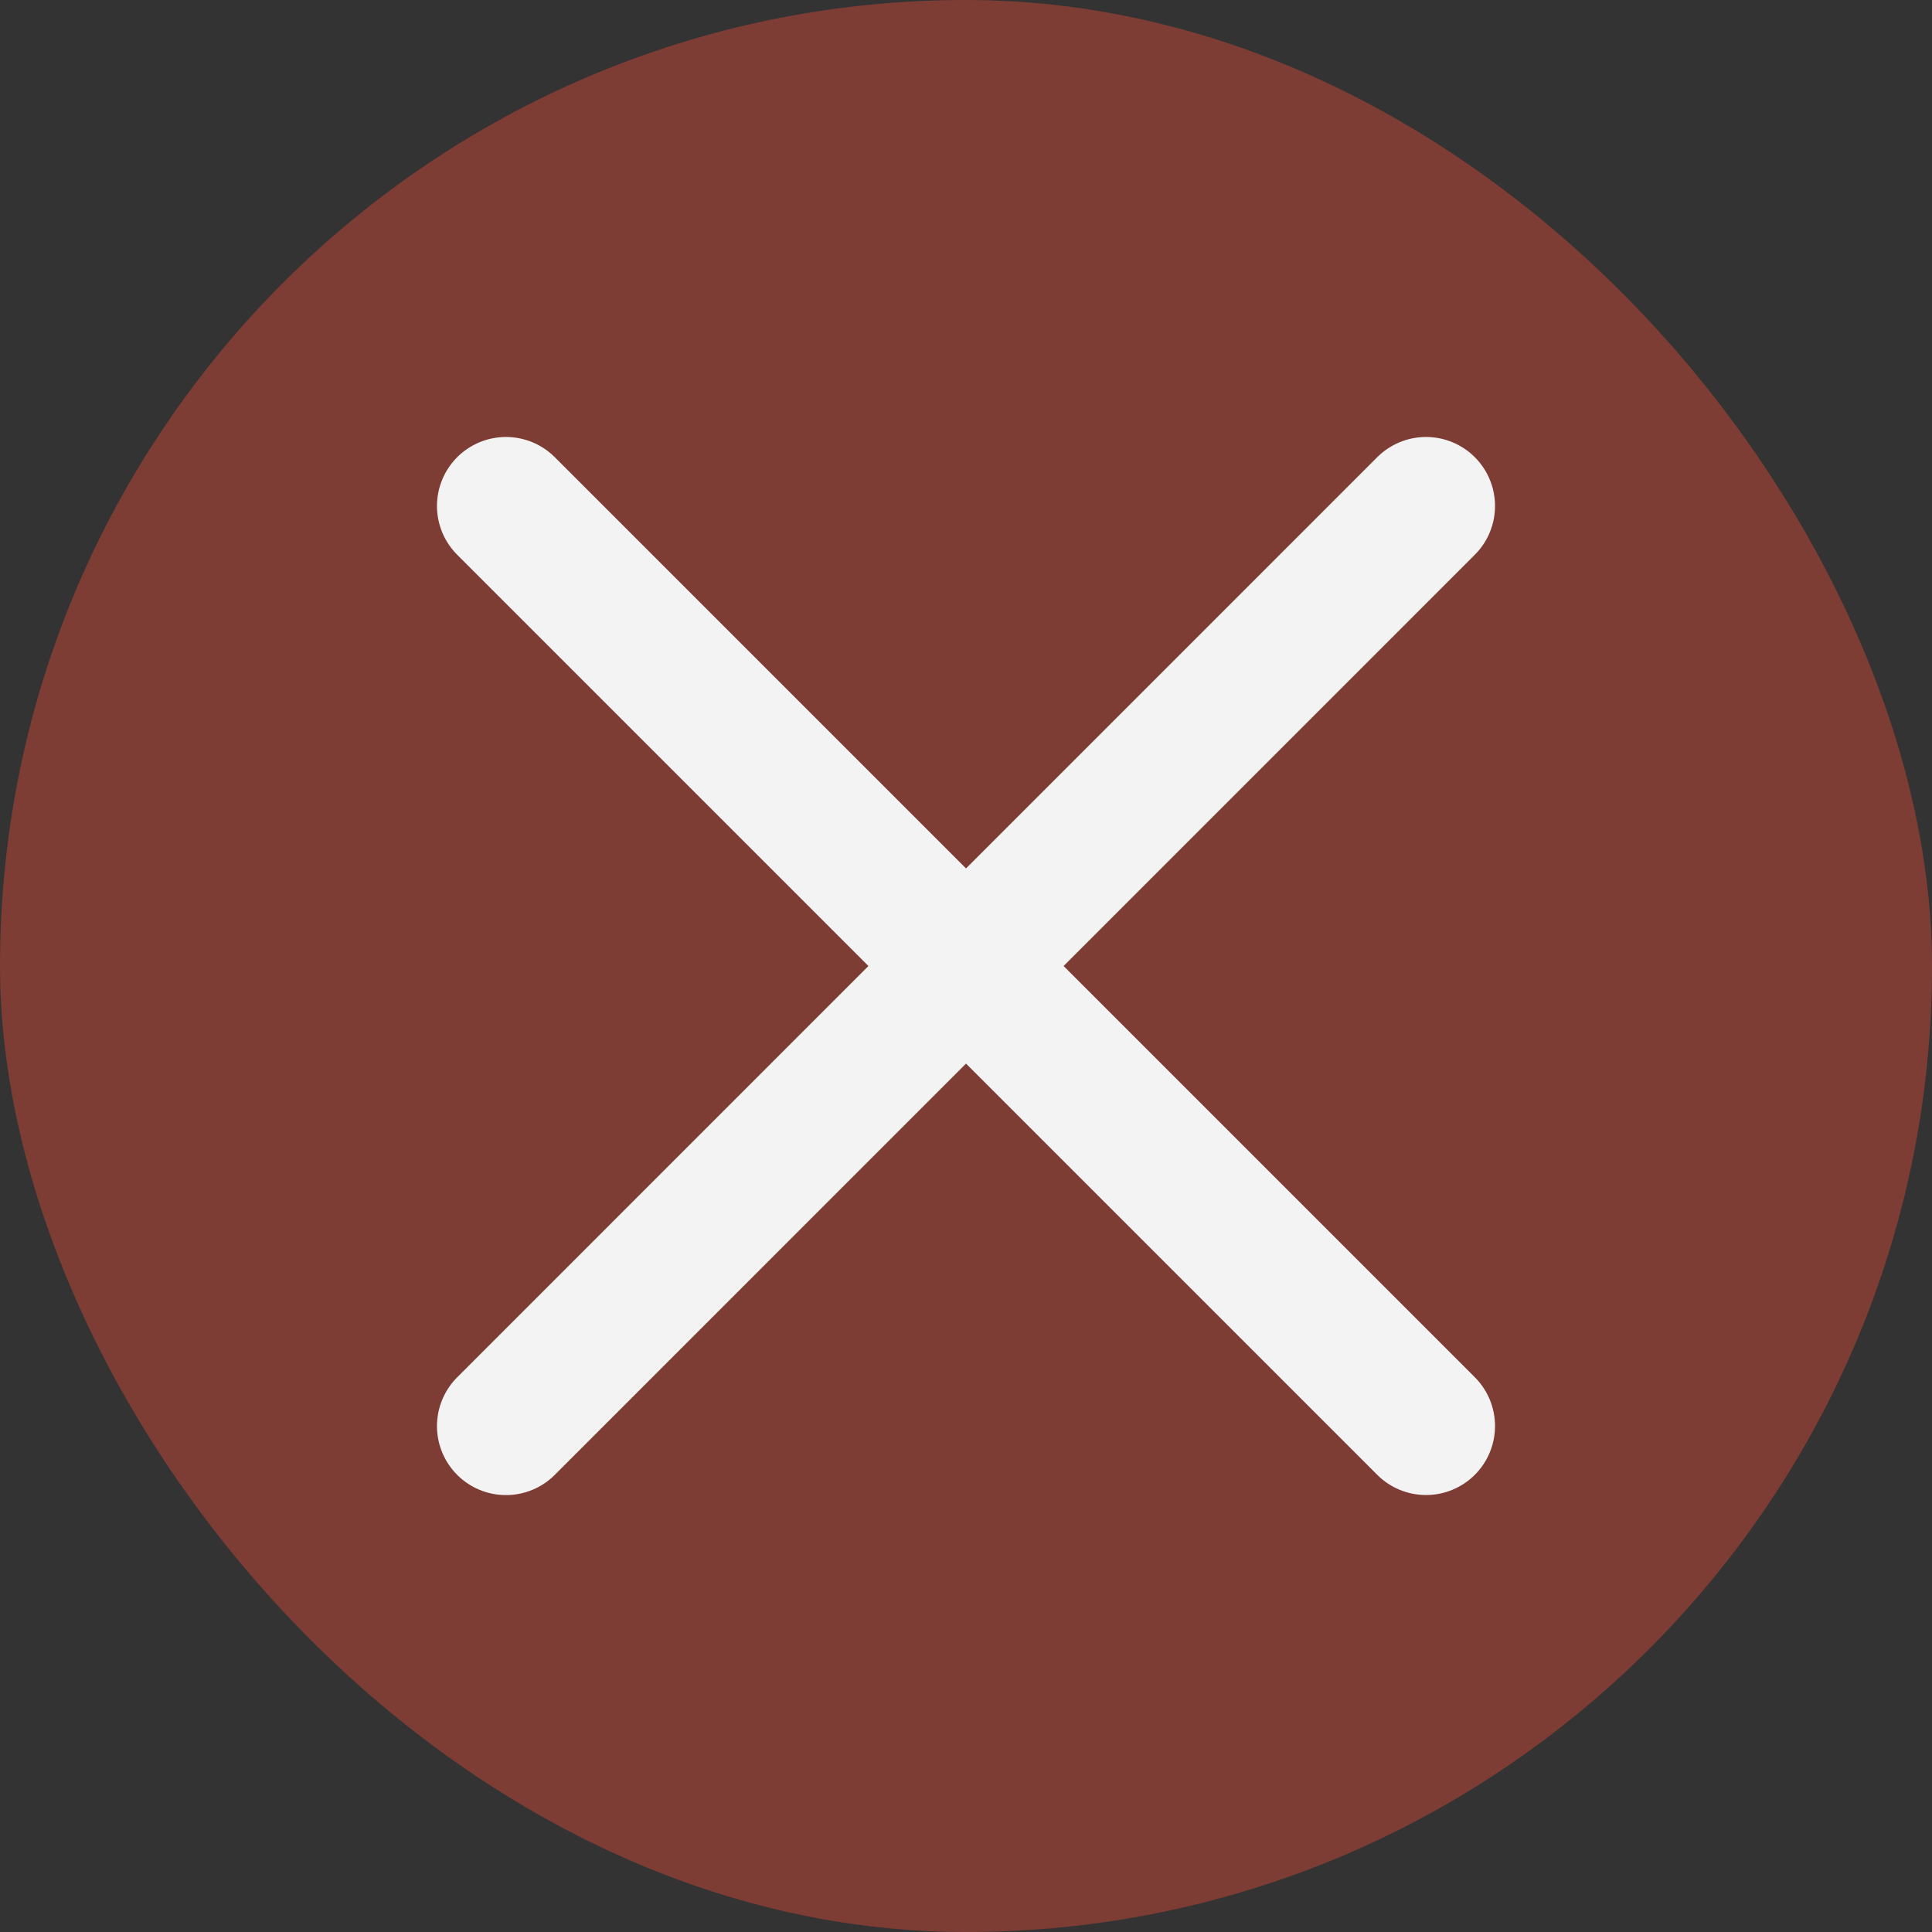 <svg width="28" height="28" viewBox="0 0 28 28" fill="none" xmlns="http://www.w3.org/2000/svg">
    <rect x="0" y="0" width="28" height="28" fill="#333333" stroke="none"/>
    <rect width="28" height="28" rx="14" fill="#C84637" fill-opacity=".5"/>
    <path d="M20.667 7.333 7.333 20.668M20.667 20.667 7.333 7.333" stroke="#F3F3F3" stroke-width="2" stroke-miterlimit="10" stroke-linecap="round" stroke-linejoin="round"/>
</svg>
